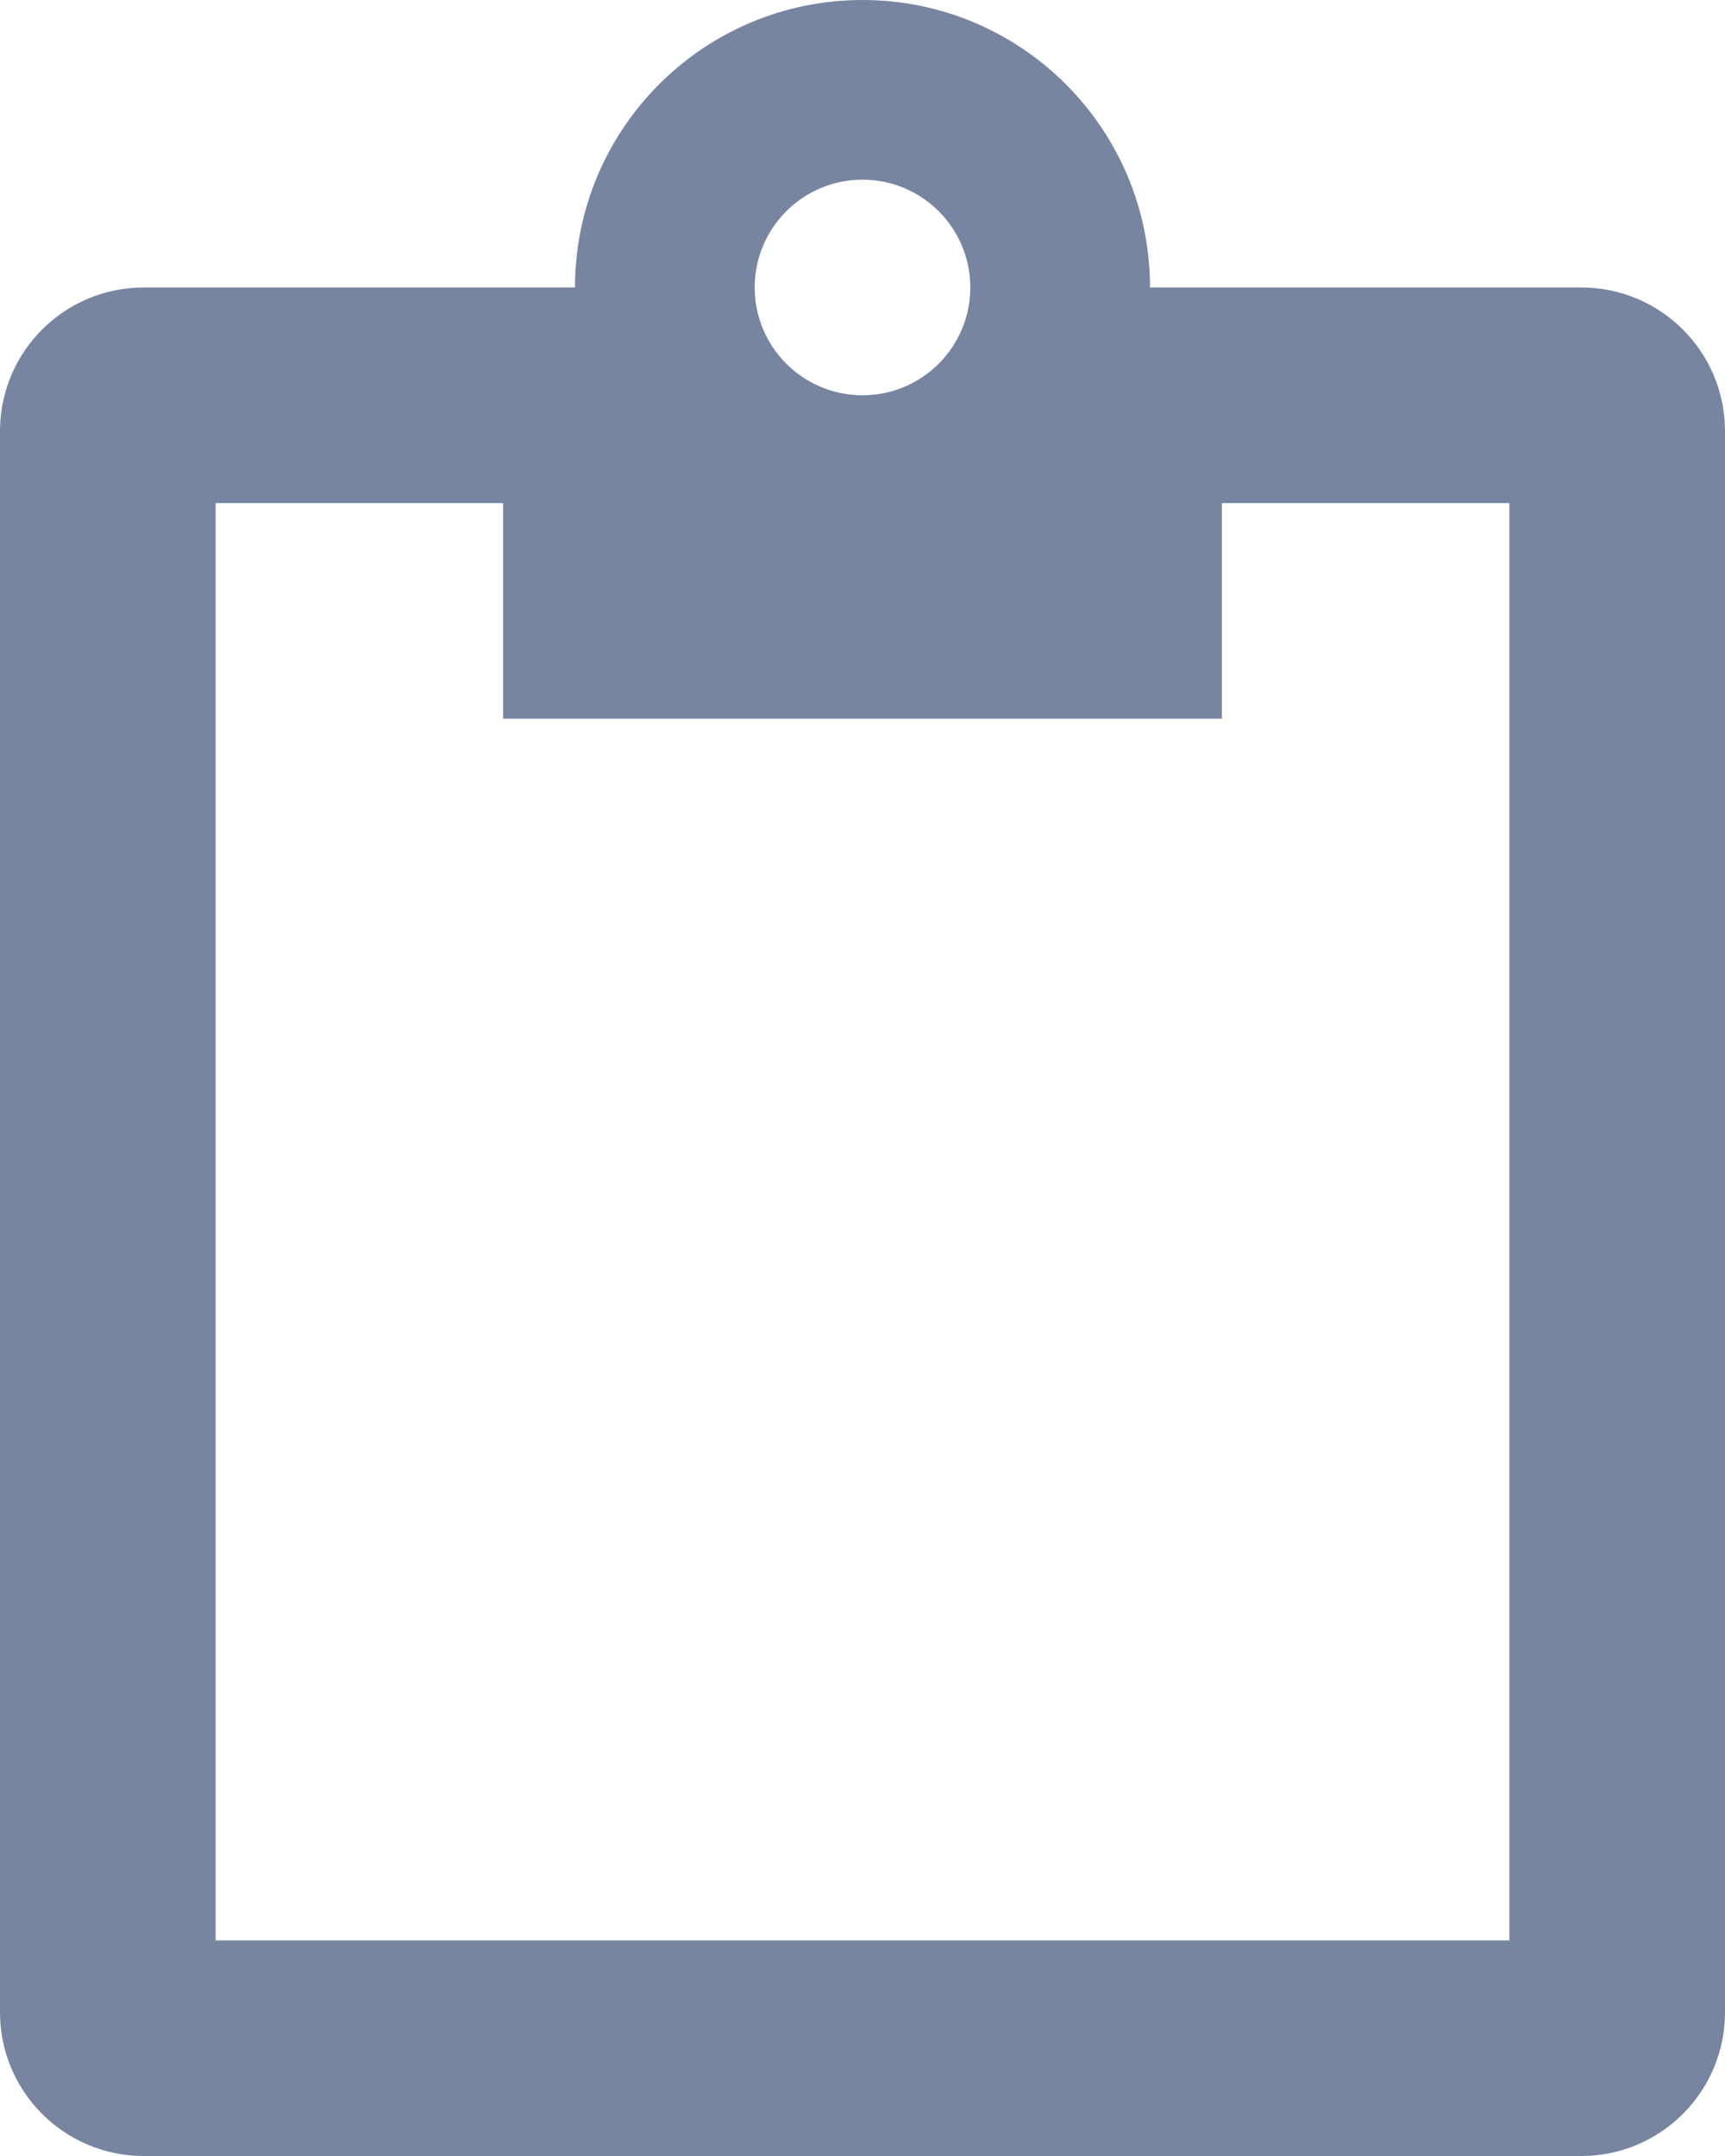 <svg width="24" height="30" viewBox="0 0 24 30" fill="none" xmlns="http://www.w3.org/2000/svg">
<path fill-rule="evenodd" clip-rule="evenodd" d="M12 0C14.209 0 16 1.791 16 4H17H22C23.105 4 24 4.895 24 6V28C24 29.105 23.105 30 22 30H2C0.895 30 0 29.105 0 28V6C0 4.895 0.895 4 2 4H7H8C8 1.791 9.791 0 12 0ZM7 7V10H17V7H21V27H3V7H7ZM12 5.5C12.828 5.5 13.5 4.828 13.5 4C13.5 3.172 12.828 2.5 12 2.5C11.172 2.5 10.5 3.172 10.5 4C10.5 4.828 11.172 5.5 12 5.5Z" fill="#7885A1"/>
</svg>
